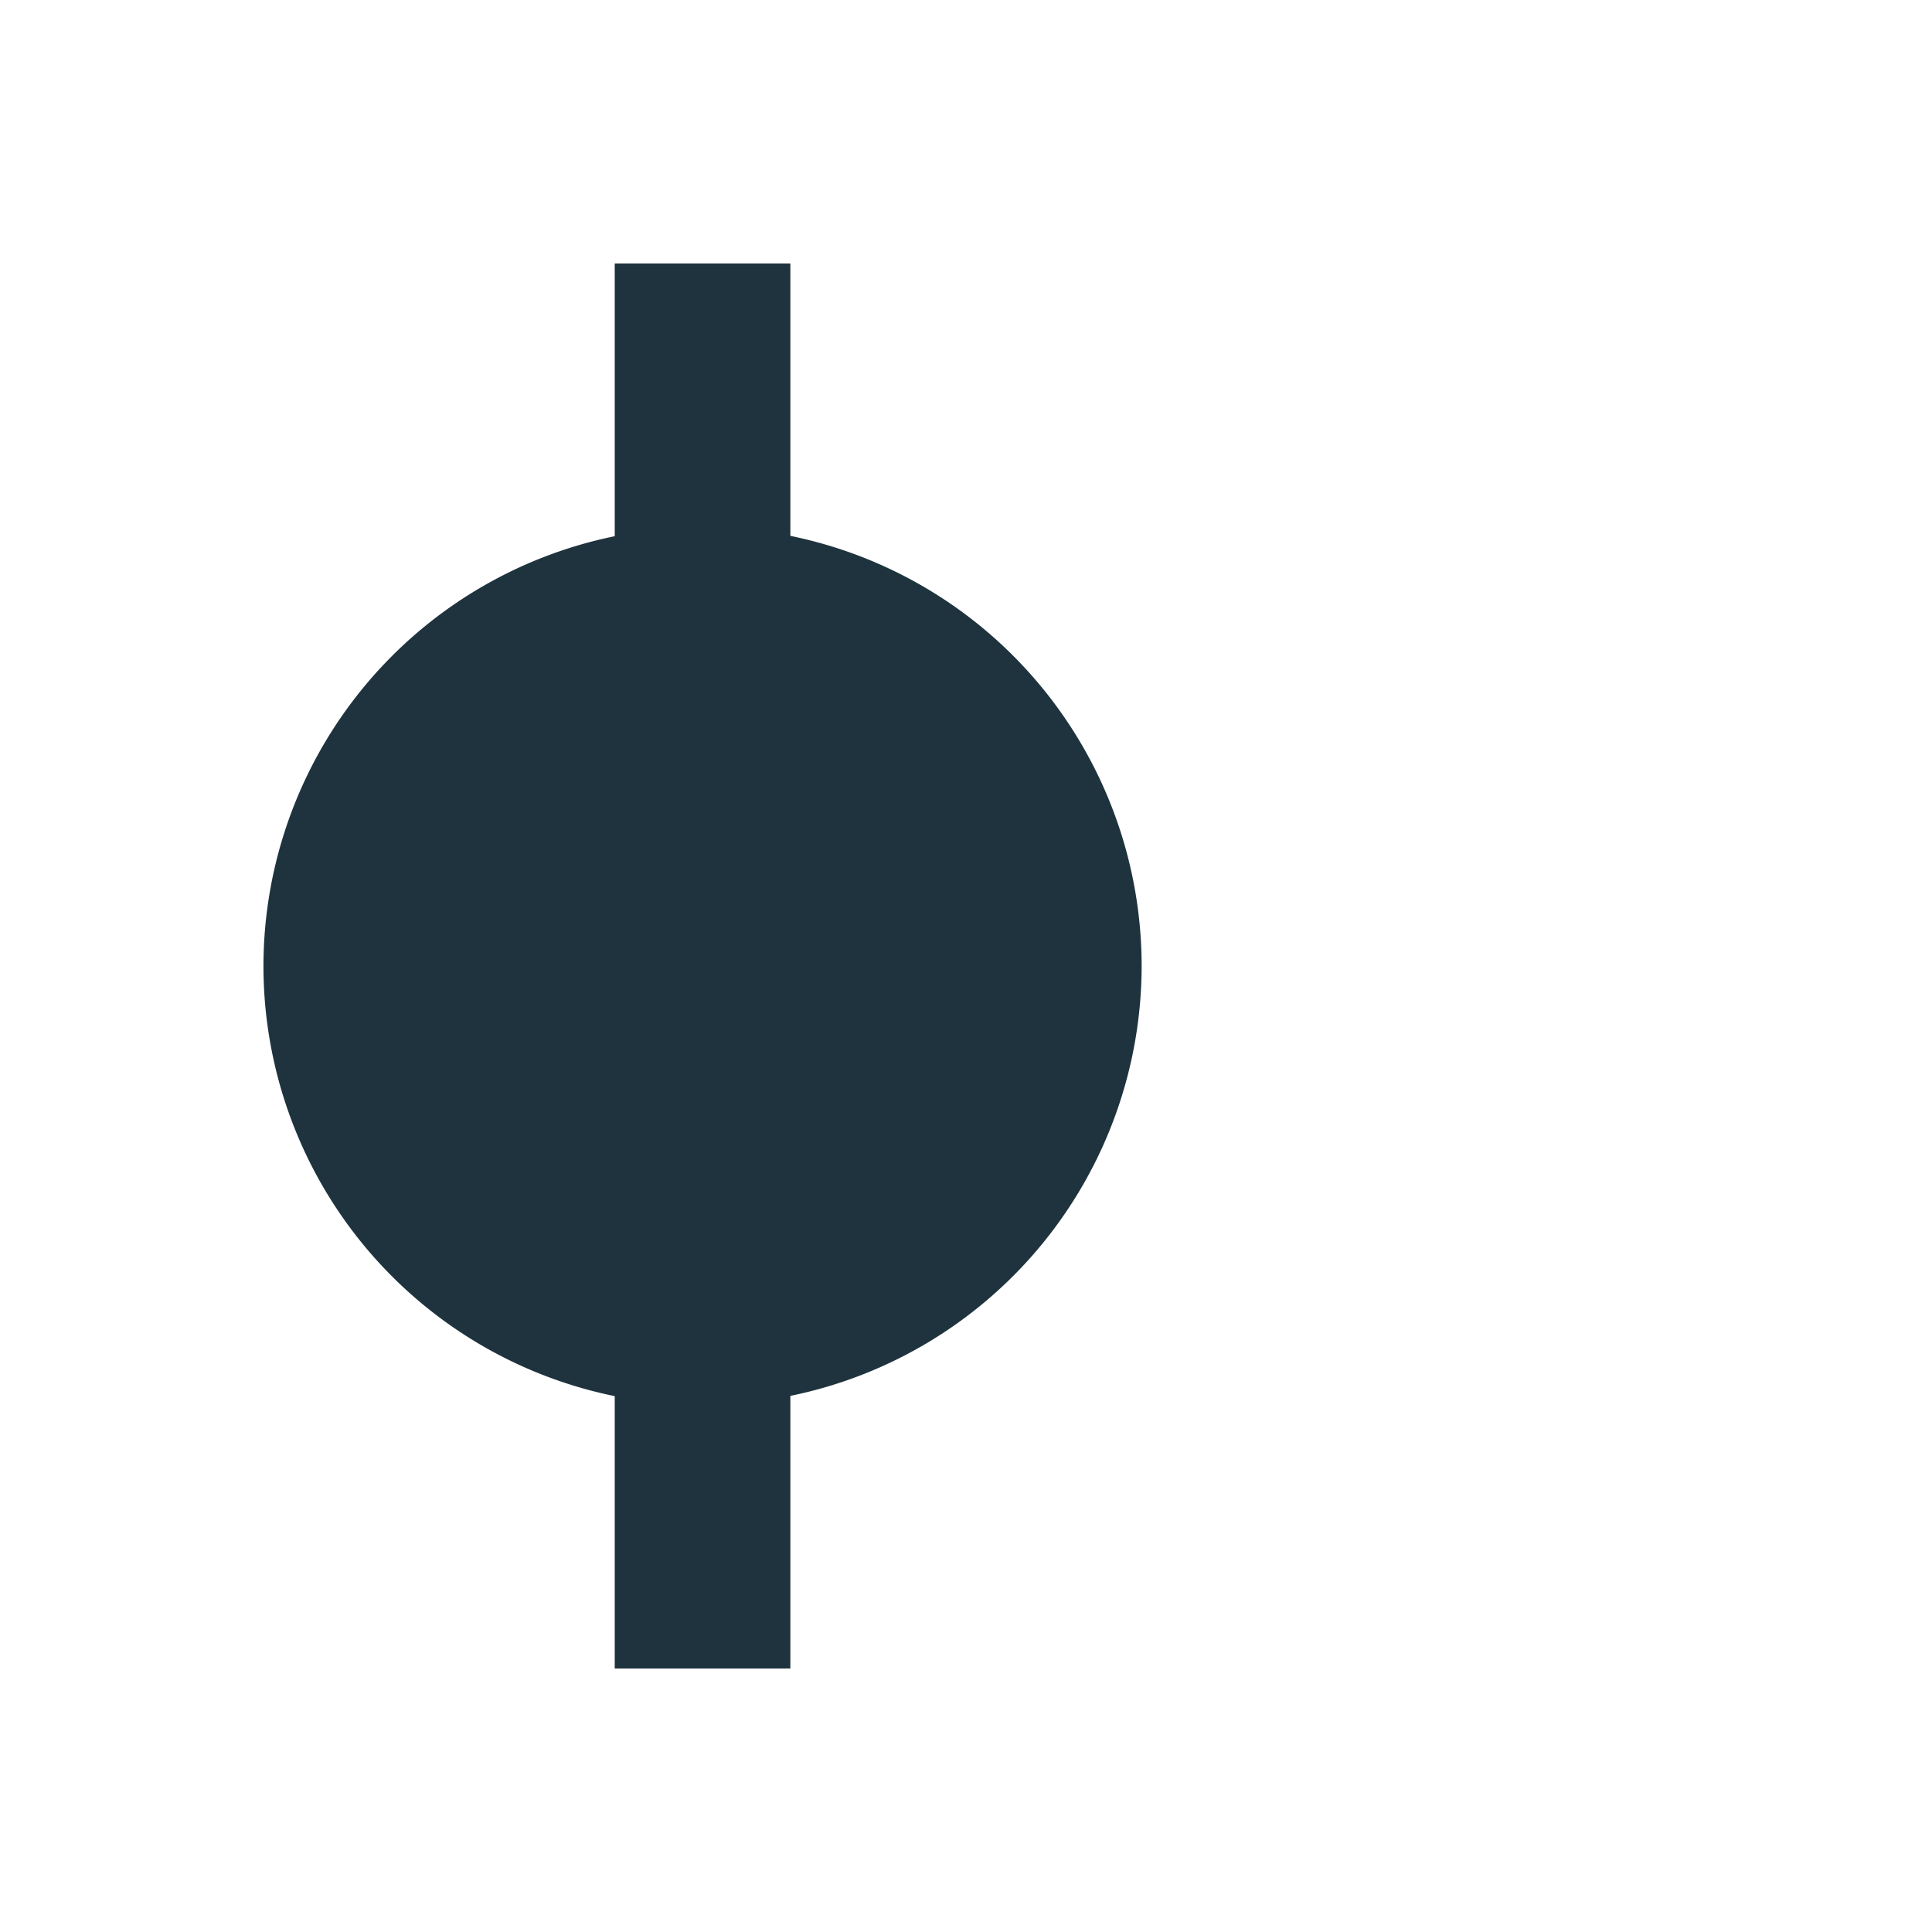 <svg xmlns="http://www.w3.org/2000/svg" width="22" height="22"><defs><style type="text/css" id="current-color-scheme"></style></defs><path d="M3 11a5 5 0 0 0 4 4.898V19h2v-3.105A5 5 0 0 0 13 11a5 5 0 0 0-4-4.898V3H7v3.106A5 5 0 0 0 3 11z" fill="currentColor" color="#1e333d"/></svg>